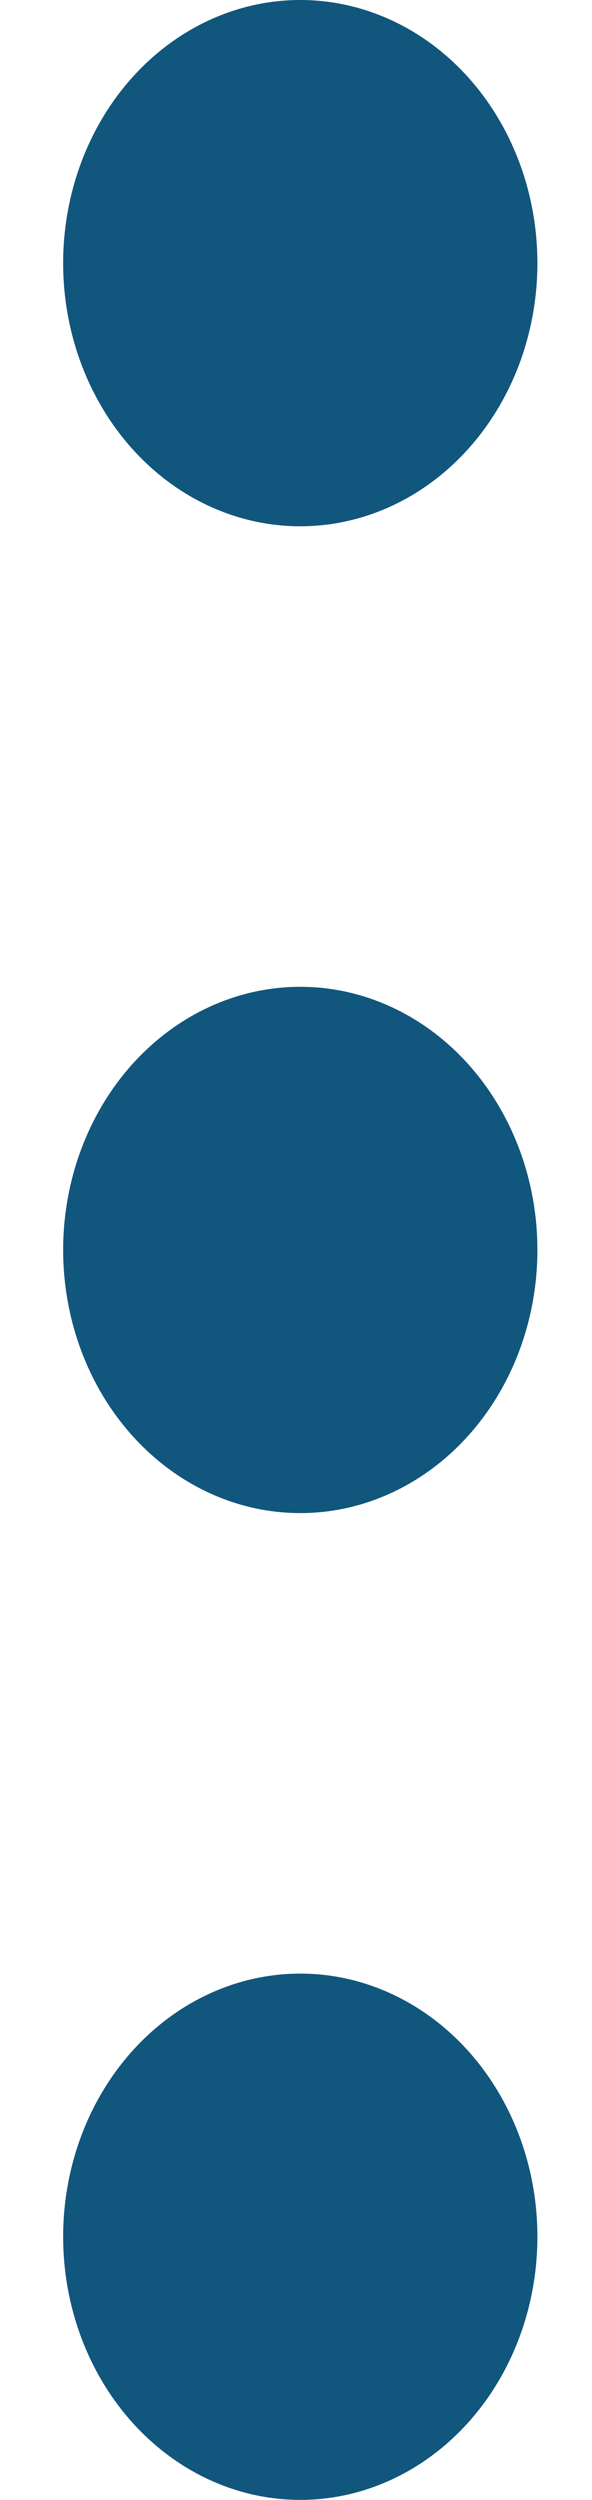 <svg width="9" height="38" viewBox="0 0 9 38" fill="none" xmlns="http://www.w3.org/2000/svg">
<ellipse cx="4.565" cy="34" rx="4" ry="3.605" transform="rotate(-90 4.565 34)" fill="#11567D"/>
<ellipse cx="4.565" cy="19" rx="4" ry="3.605" transform="rotate(-90 4.565 19)" fill="#11567D"/>
<ellipse cx="4.565" cy="4" rx="4" ry="3.605" transform="rotate(-90 4.565 4)" fill="#11567D"/>
</svg>
